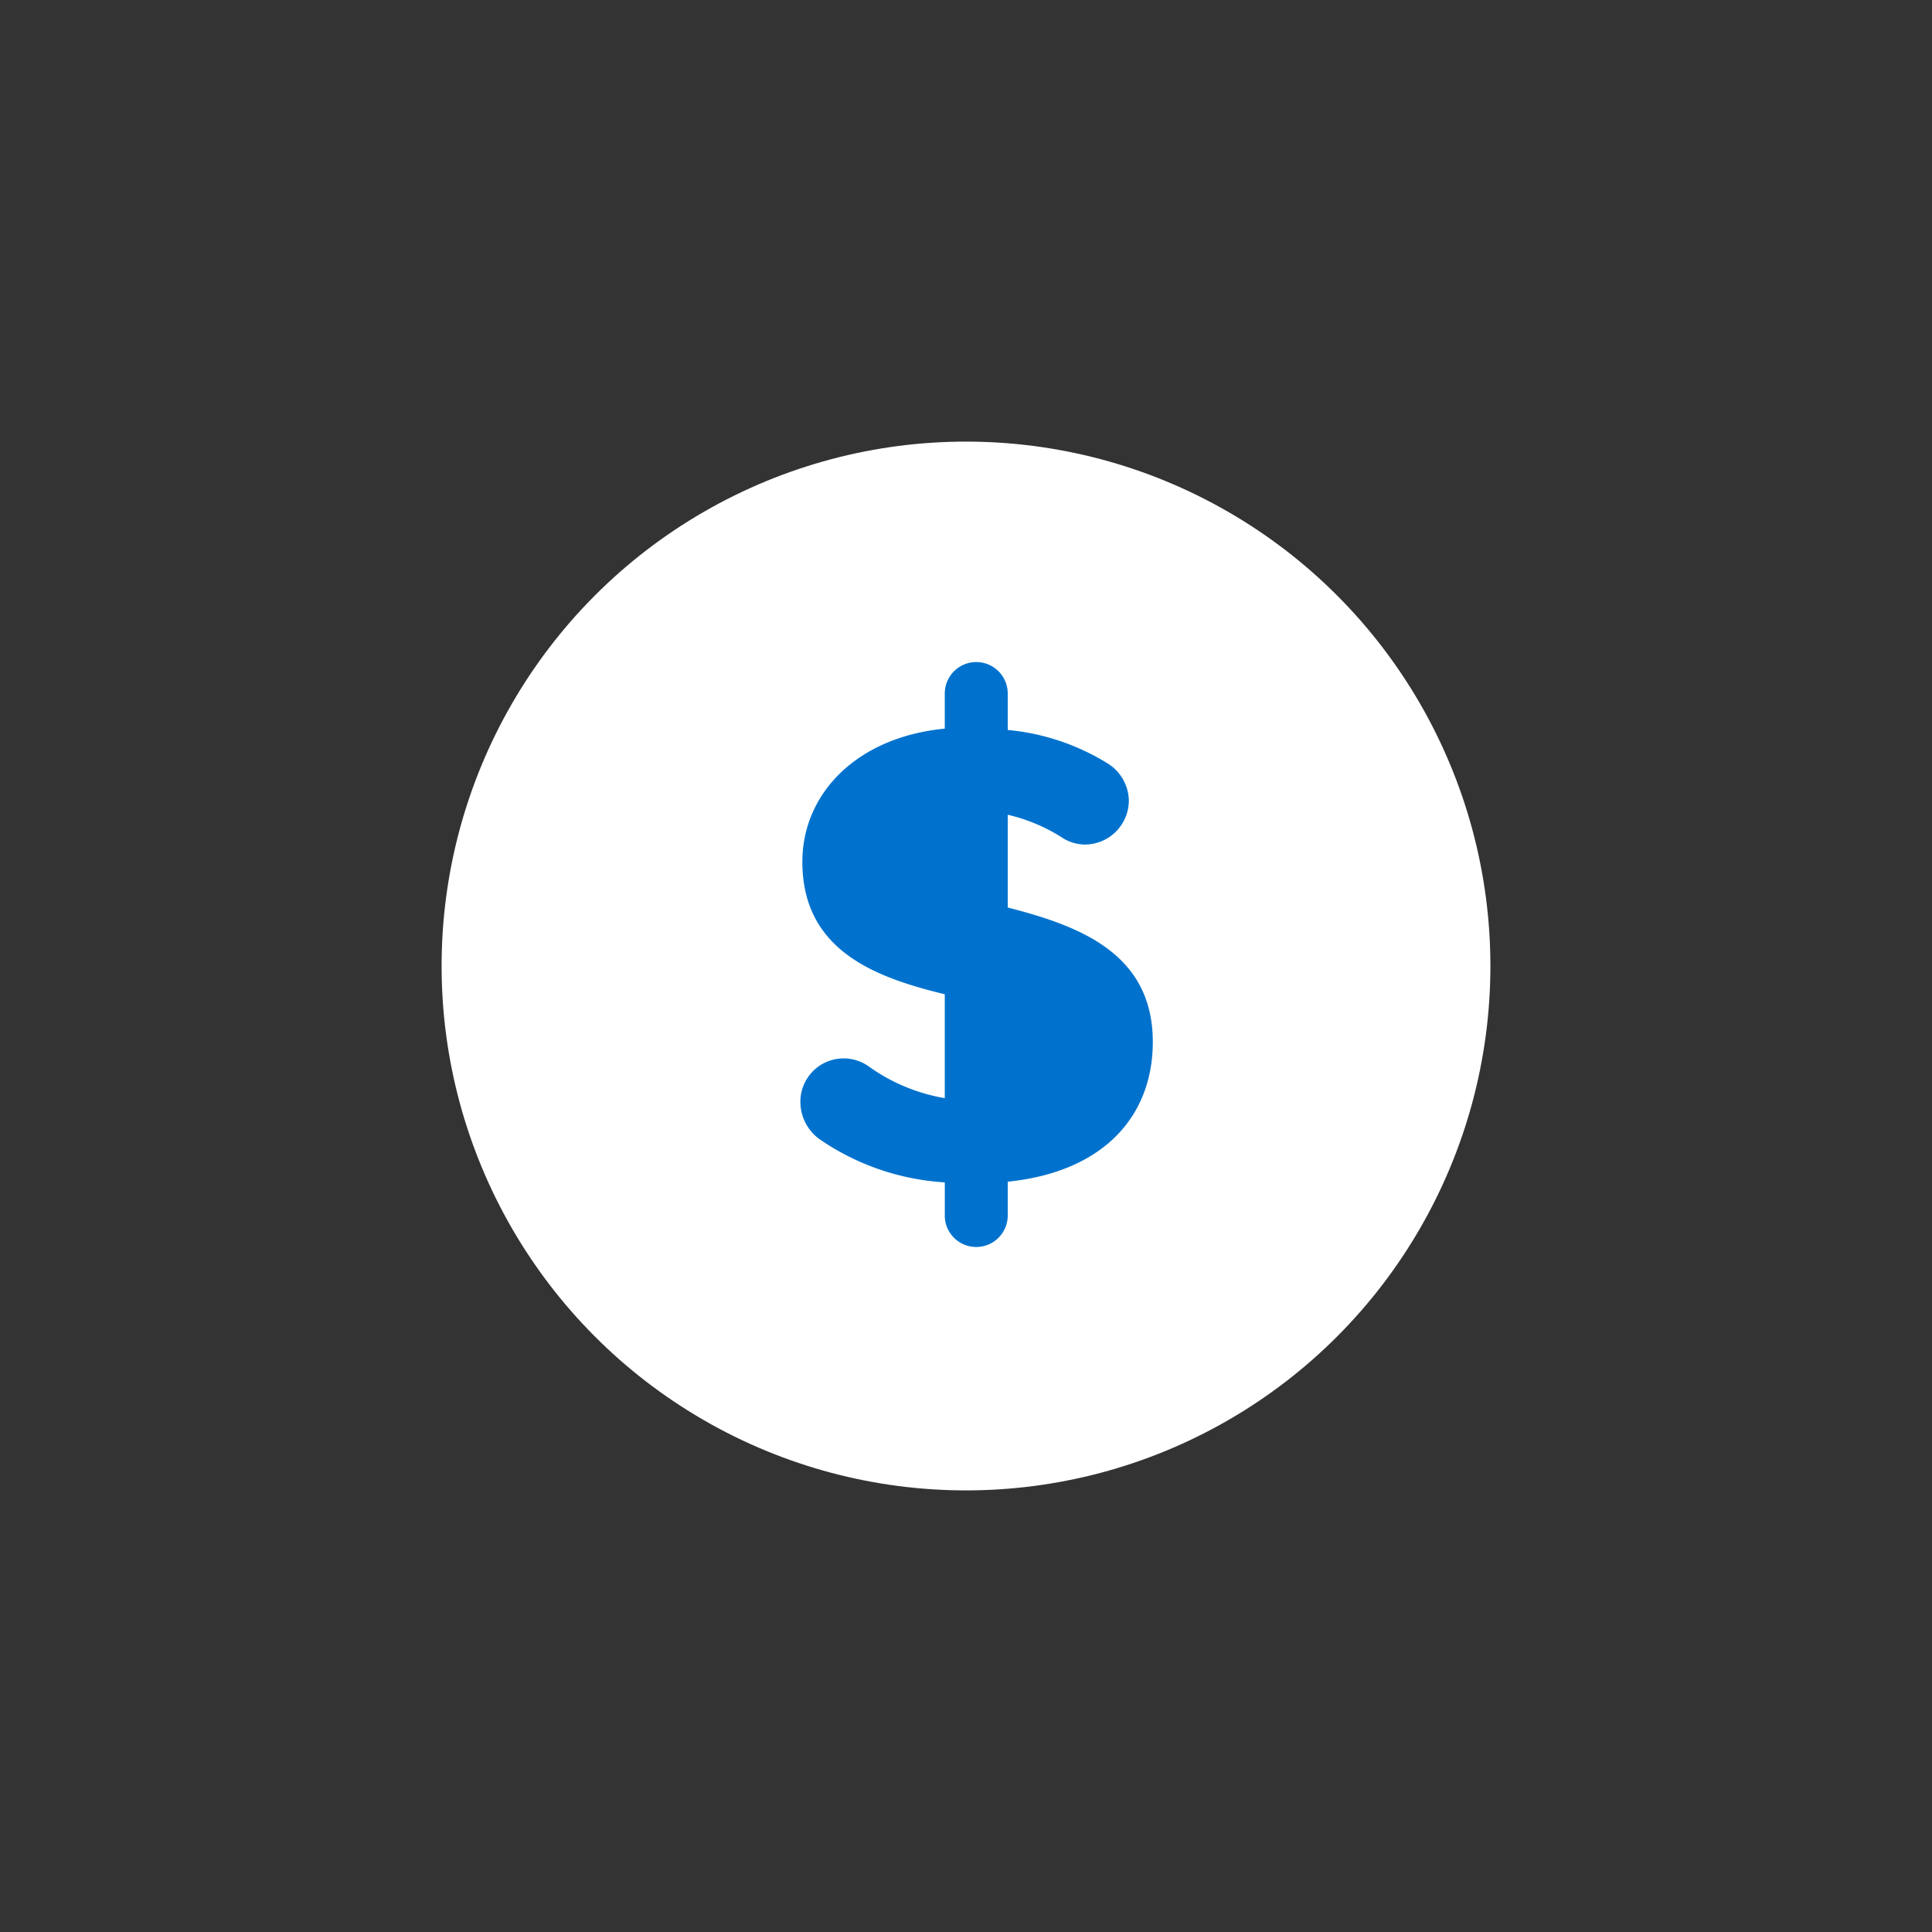 <svg id="icon_savings" data-name="icon/savings" xmlns="http://www.w3.org/2000/svg" width="70" height="70" viewBox="0 0 70 70">
  <rect x="0" y="0" width="70" height="70" fill="#333333" stroke="none"/>
  <rect id="Rectangle" width="70" height="70" fill="none"/>
  <circle id="Oval" cx="19" cy="19" r="19" transform="translate(16 16)" fill="#fff"/>
  <path id="_" data-name="$" d="M5.232,20.04v-1.2A8.964,8.964,0,0,1,.7,17.28,1.669,1.669,0,0,1,0,15.936a1.567,1.567,0,0,1,2.472-1.3,6.626,6.626,0,0,0,2.759,1.152V12.024c-2.471-.6-5.16-1.56-5.16-4.8,0-2.448,1.944-4.513,5.16-4.824V1.128a1.14,1.14,0,0,1,2.281,0v1.32a8.33,8.33,0,0,1,3.6,1.2A1.617,1.617,0,0,1,11.9,5.016,1.6,1.6,0,0,1,10.32,6.6,1.551,1.551,0,0,1,9.5,6.36,6.293,6.293,0,0,0,7.512,5.52V8.88c2.5.648,5.256,1.607,5.256,4.872,0,2.64-1.728,4.7-5.256,5.064V20.04a1.14,1.14,0,0,1-2.281,0Z" transform="translate(29 24)" fill="#0072ce"/>
</svg>

